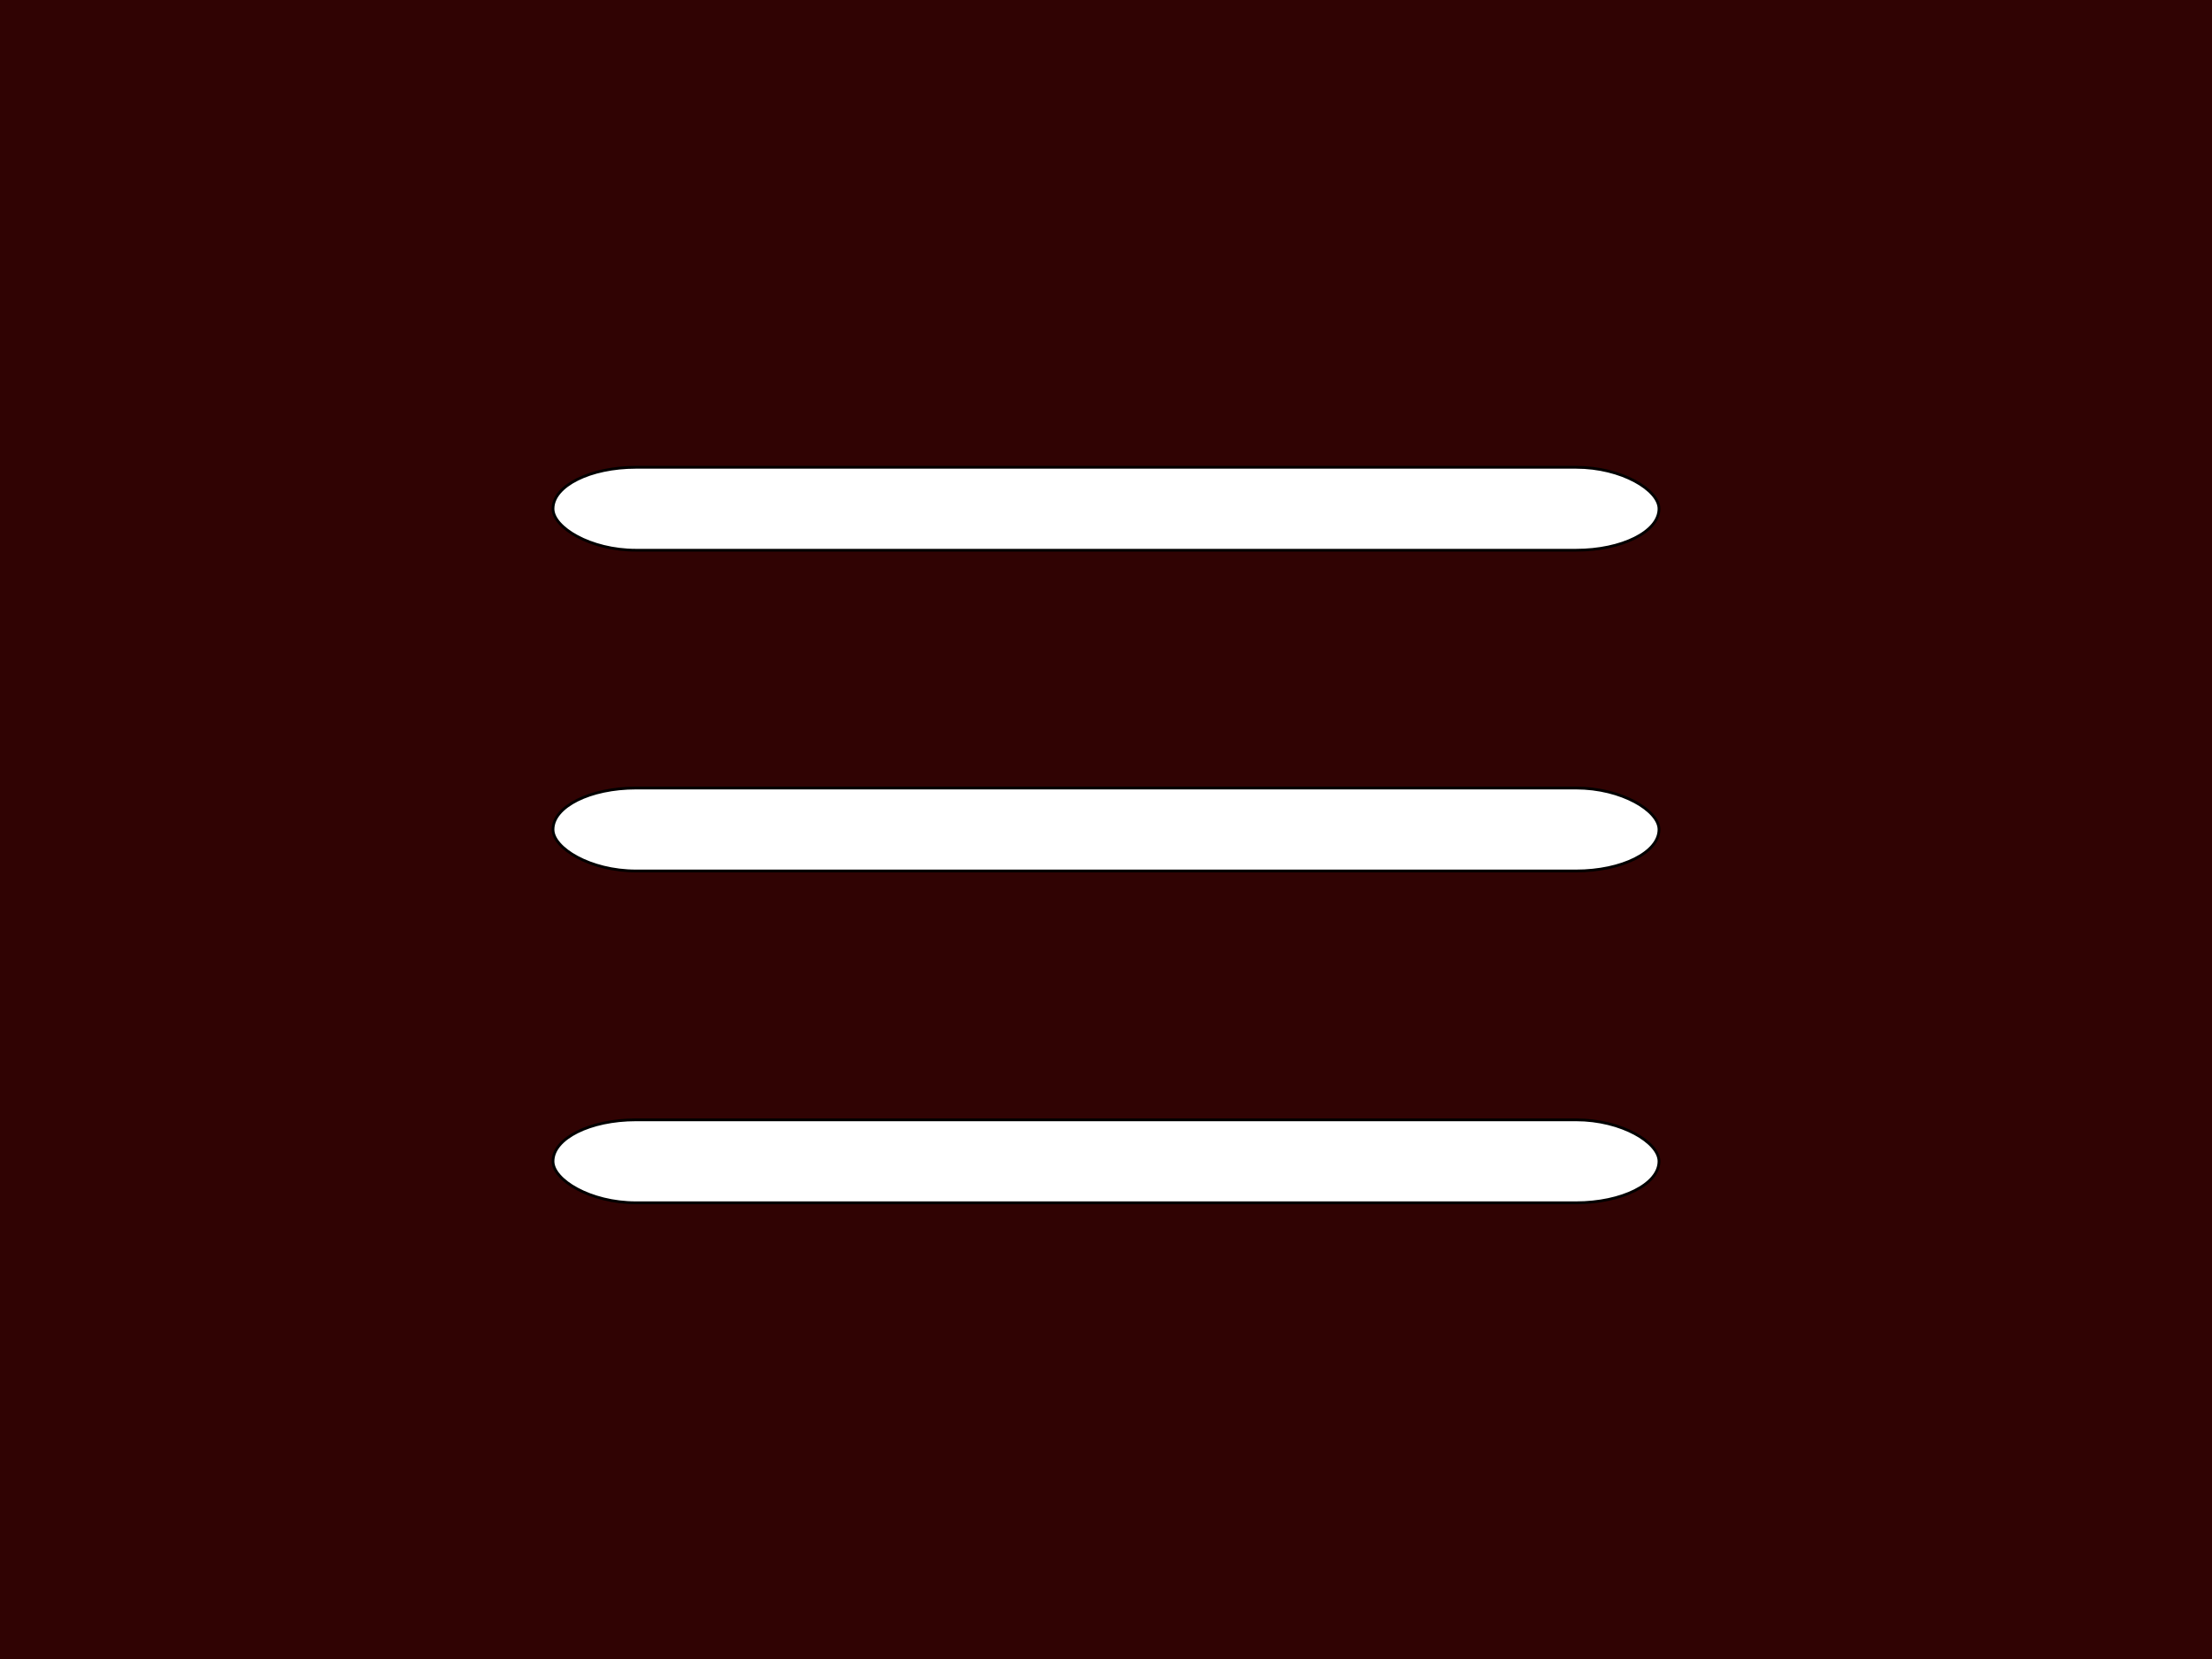 <svg width="800" height="600" xmlns="http://www.w3.org/2000/svg">
 <g>
  <title>Layer 1</title>
  <rect id="svg_3" height="641" width="858" y="-16" x="-37" stroke="#000" fill="#300303"/>
  <g id="svg_4">
   <rect fill="#ffffff" stroke="#000" x="200" y="169" width="400" height="30" id="svg_7" rx="30" filter="url(#svg_7_blur)"/>
   <rect fill="#ffffff" stroke="#000" x="200" y="285" width="400" height="30" id="svg_1" rx="30" filter="url(#svg_7_blur)"/>
   <rect fill="#ffffff" stroke="#000" x="200" y="405" width="400" height="30" id="svg_2" rx="30" filter="url(#svg_7_blur)"/>
  </g>
 </g>
 <defs>
  <filter id="svg_7_blur" x="-50%" y="-50%" width="200%" height="200%">
   <feGaussianBlur in="SourceGraphic" stdDeviation="5"/>
  </filter>
 </defs>
</svg>